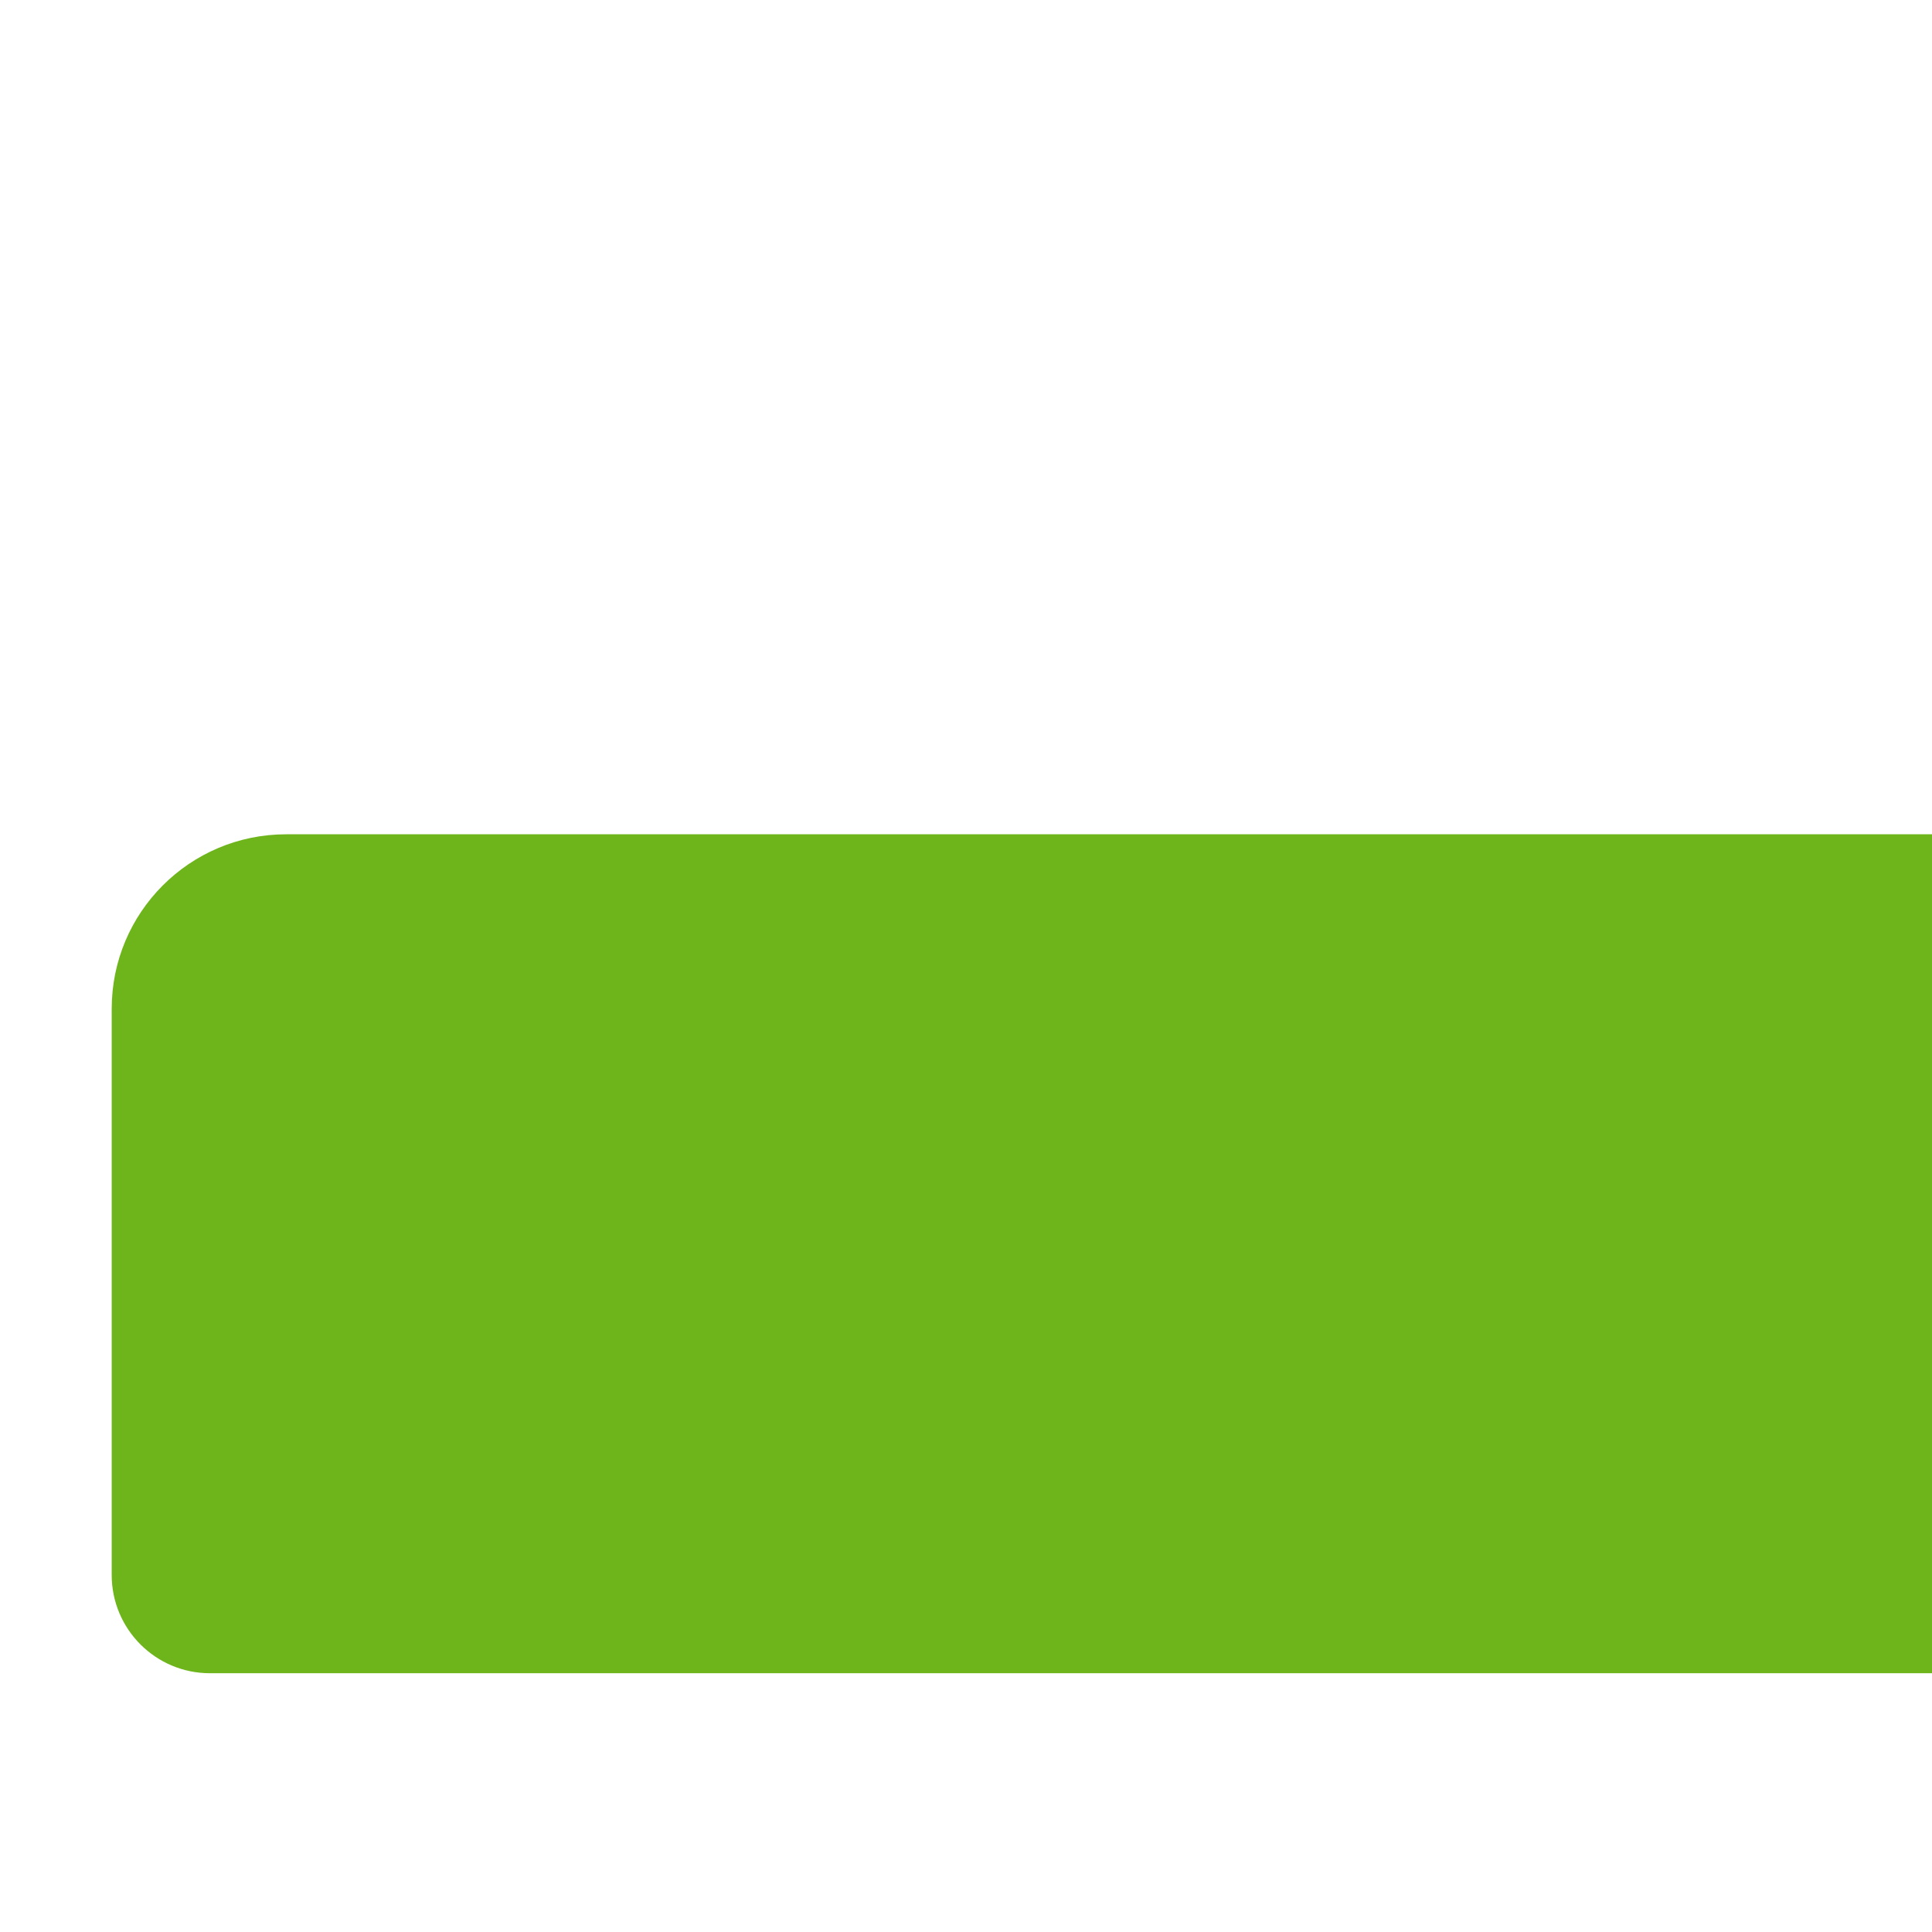 <svg xmlns="http://www.w3.org/2000/svg" viewBox="0 0 512 512" enable-background="new 0 0 512 512"><path fill="#6EB51C" d="M512 443.422H55.633c-14.377 0-26.03-11.655-26.03-26.03V267.337c0-25.54 20.702-46.242 46.24-46.242H512v222.326z"/></svg>